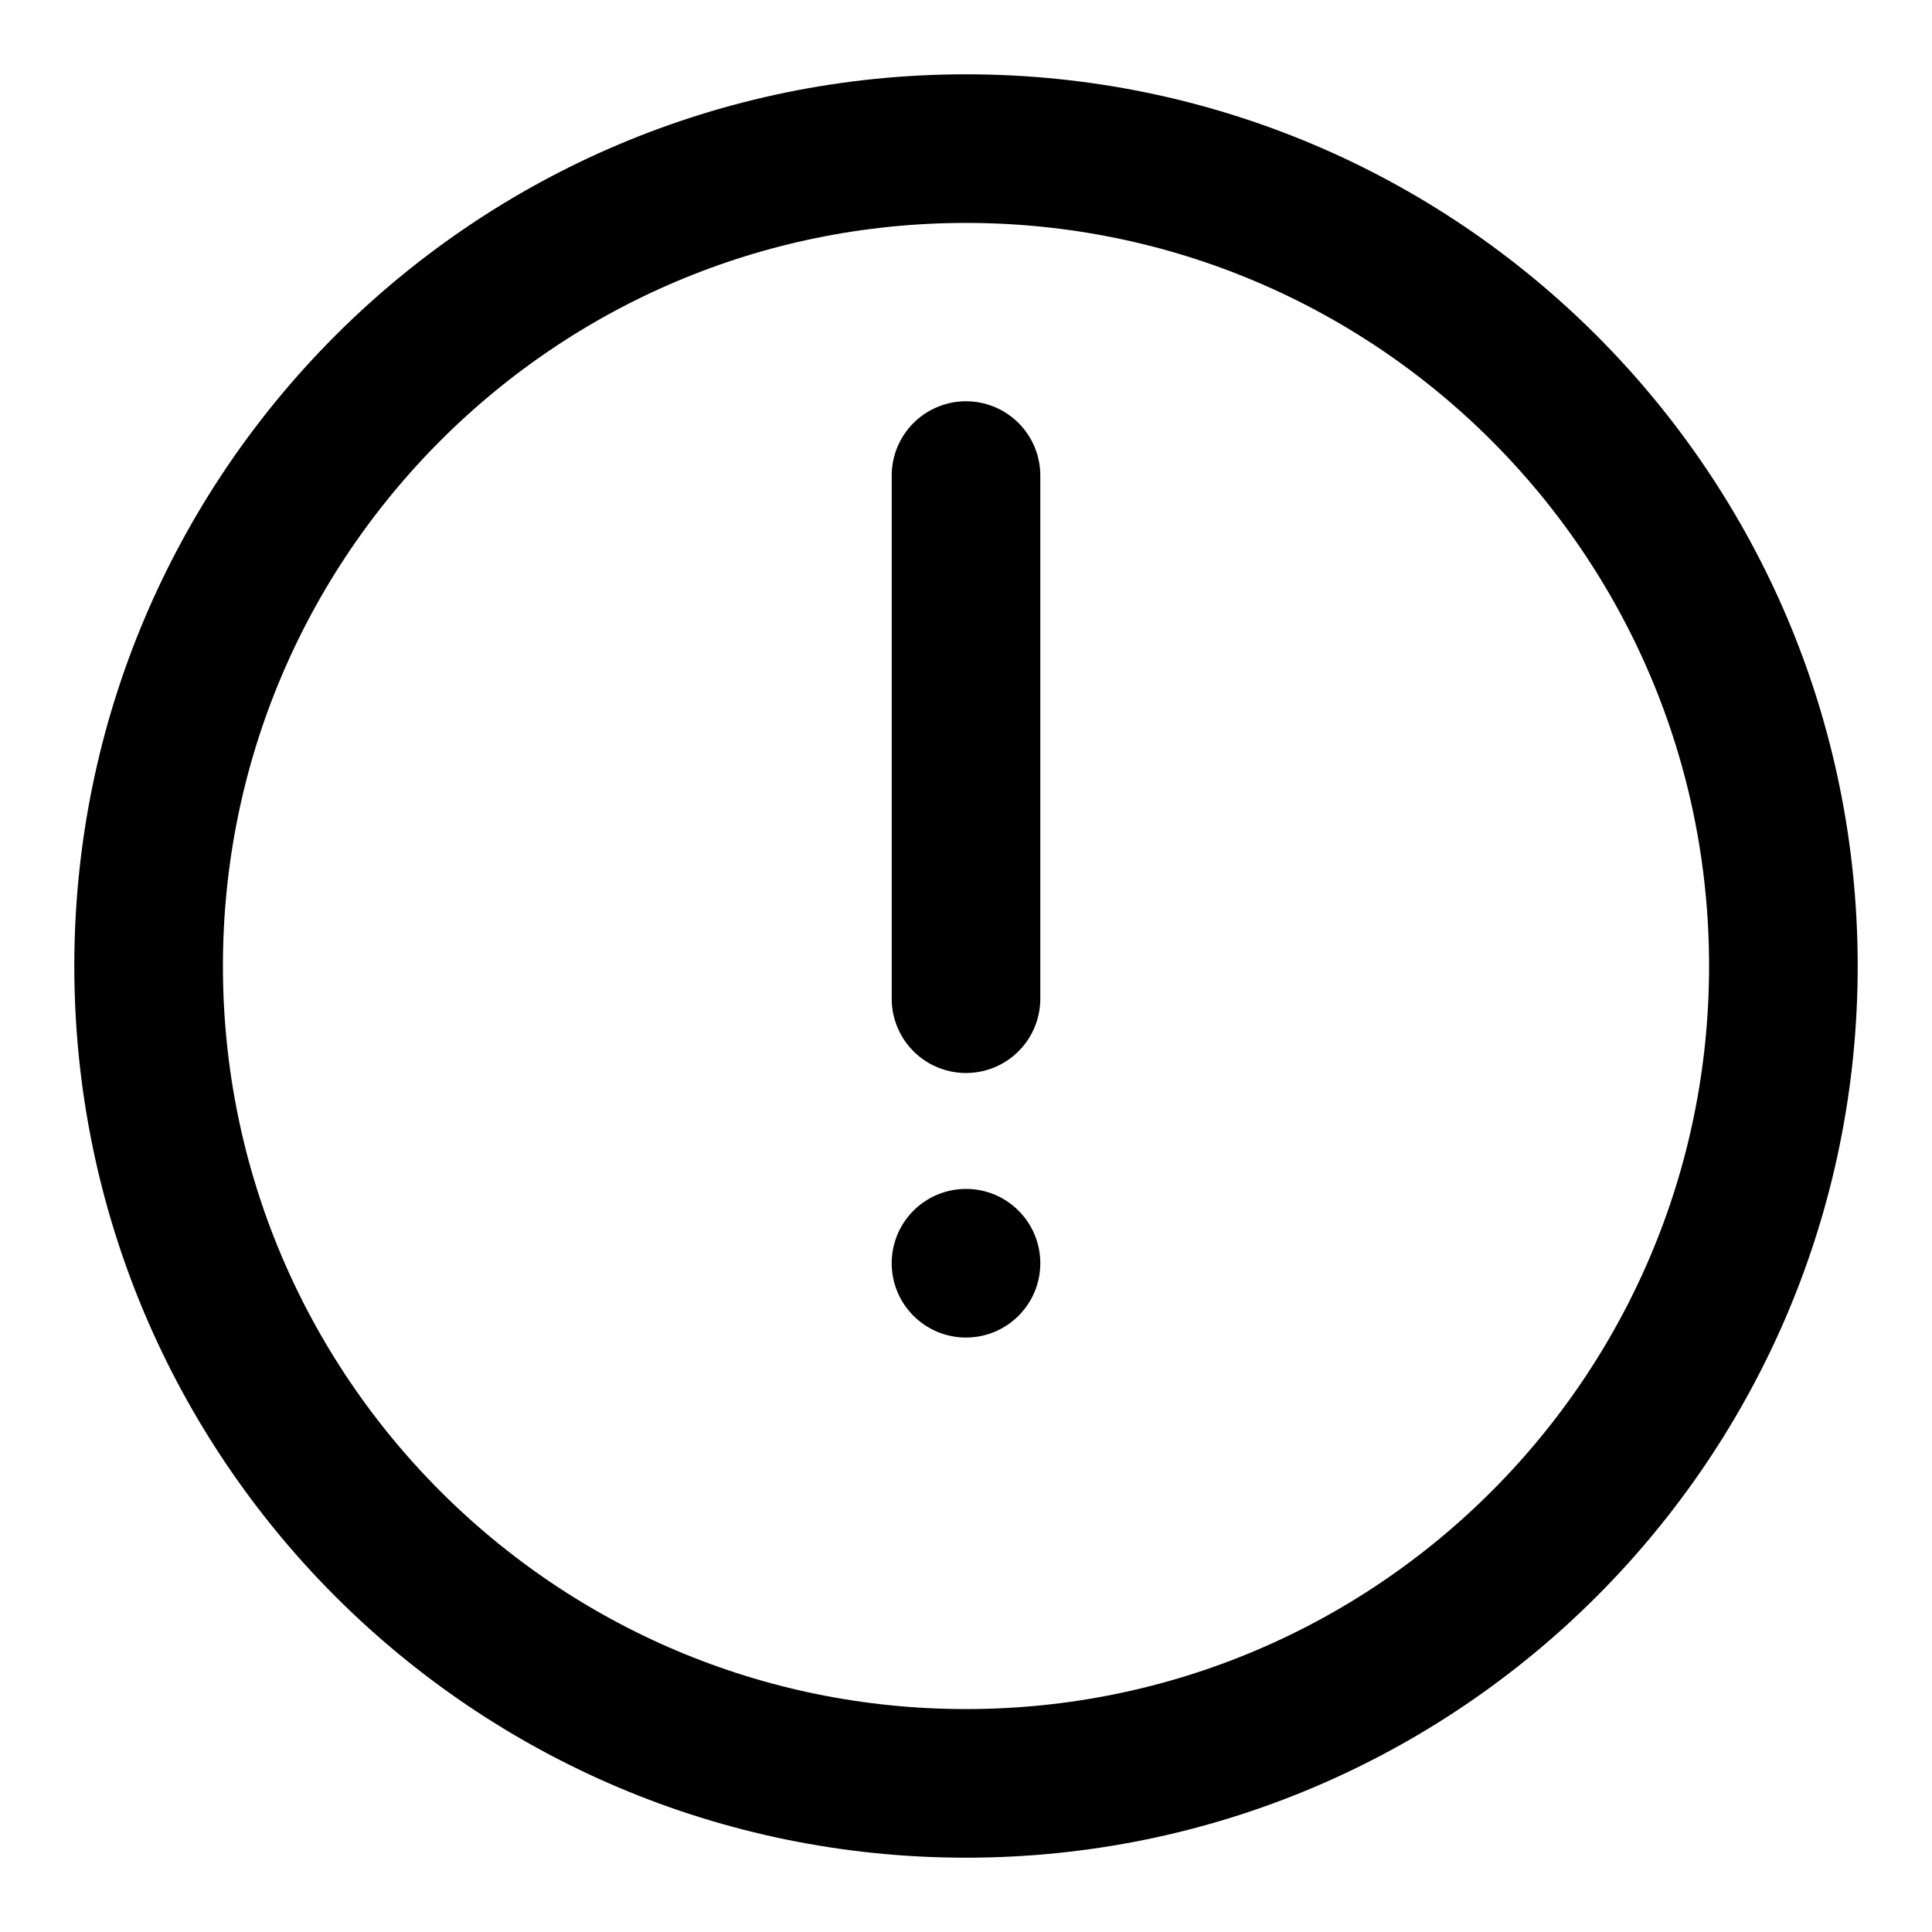 <svg width="13" height="13" viewBox="0 0 13 13" fill="none" xmlns="http://www.w3.org/2000/svg">
<g id="Group 1">
<path id="Vector" d="M6.5 3.2V6.72M12 6.5C12 9.538 9.538 12 6.5 12C3.462 12 1 9.538 1 6.5C1 3.462 3.462 1 6.5 1C9.538 1 12 3.462 12 6.5Z" stroke="black" stroke-linecap="round"/>
<circle id="Ellipse 11" cx="6.5" cy="8.5" r="0.5" fill="black"/>
</g>
</svg>
